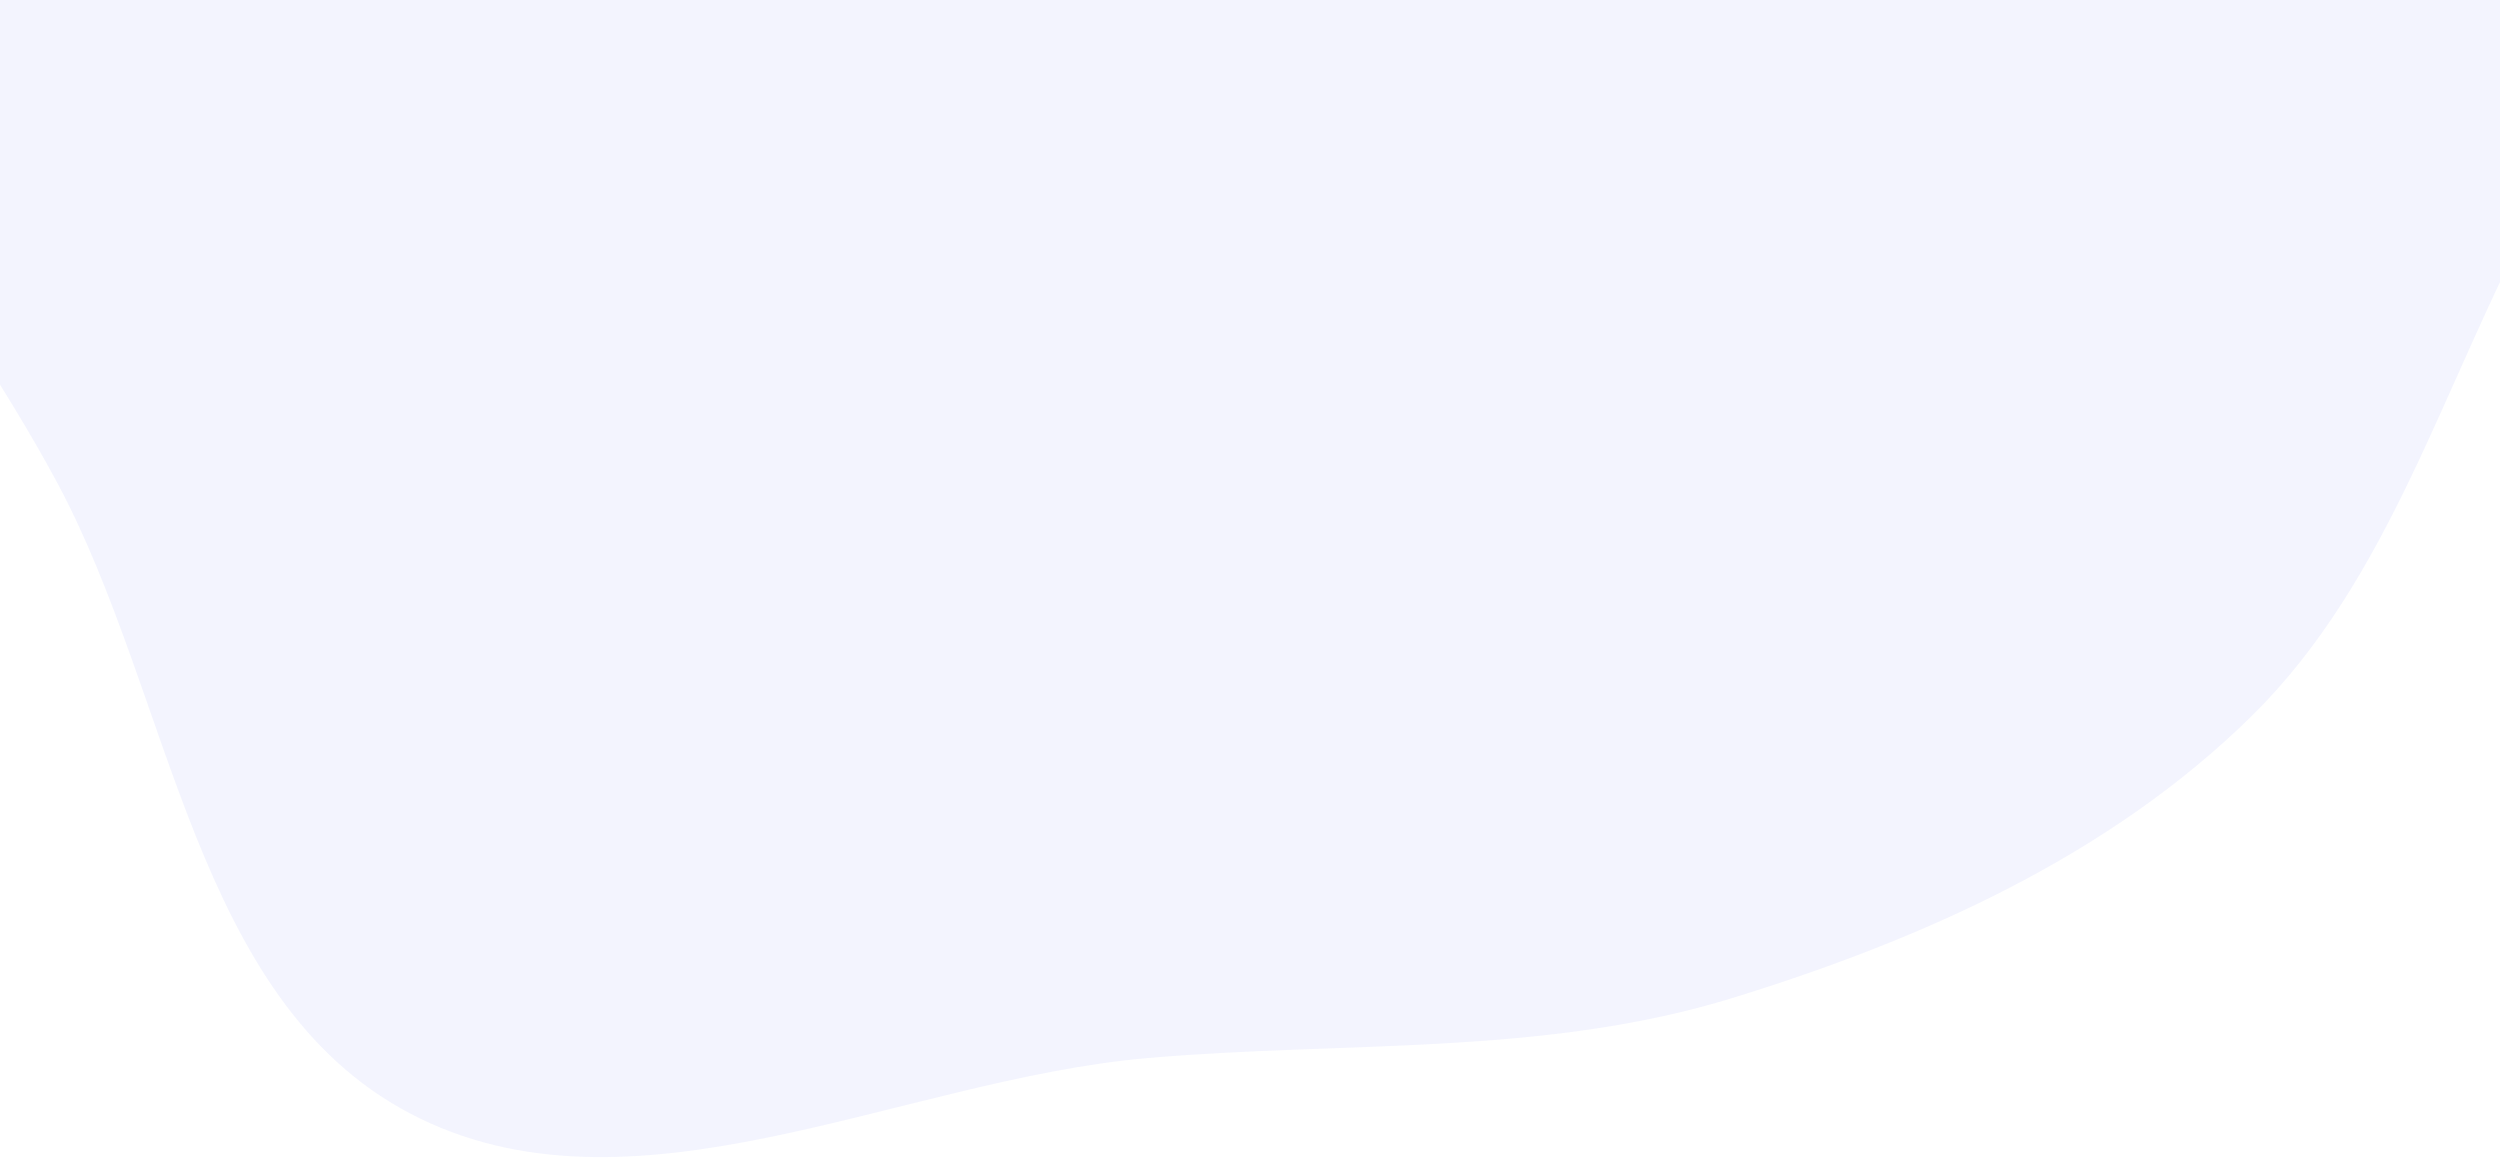 <svg width="1920" height="900" viewBox="0 0 1920 900" fill="none" xmlns="http://www.w3.org/2000/svg">
<path fill-rule="evenodd" clip-rule="evenodd" d="M43.695 370.264C-42.587 209.833 -172.51 70.234 -204.073 -109.124C-236.644 -294.211 -236.564 -501.981 -137.887 -661.595C-39.693 -820.429 179.436 -847.248 324.705 -964.449C458.727 -1072.58 523.06 -1267.25 685.09 -1325.56C847.256 -1383.93 1037.52 -1350.64 1193.71 -1277.21C1341.13 -1207.9 1389.65 -1014.63 1528.33 -929.101C1676.22 -837.888 1893.44 -891.126 2017.36 -769.229C2140.25 -648.337 2194.95 -457.677 2182.24 -285.85C2169.7 -116.269 2029.6 10.586 1948.63 159.934C1876.54 292.888 1836.71 444.415 1728.86 550.346C1619.93 657.345 1477.29 721.069 1331.42 766.194C1185.45 811.351 1033.32 799.354 881.054 812.624C689.954 829.279 484.169 944.544 314.353 854.833C148.794 767.372 132.439 535.274 43.695 370.264Z" fill="#545FEF" fill-opacity="0.07"/>
</svg>
